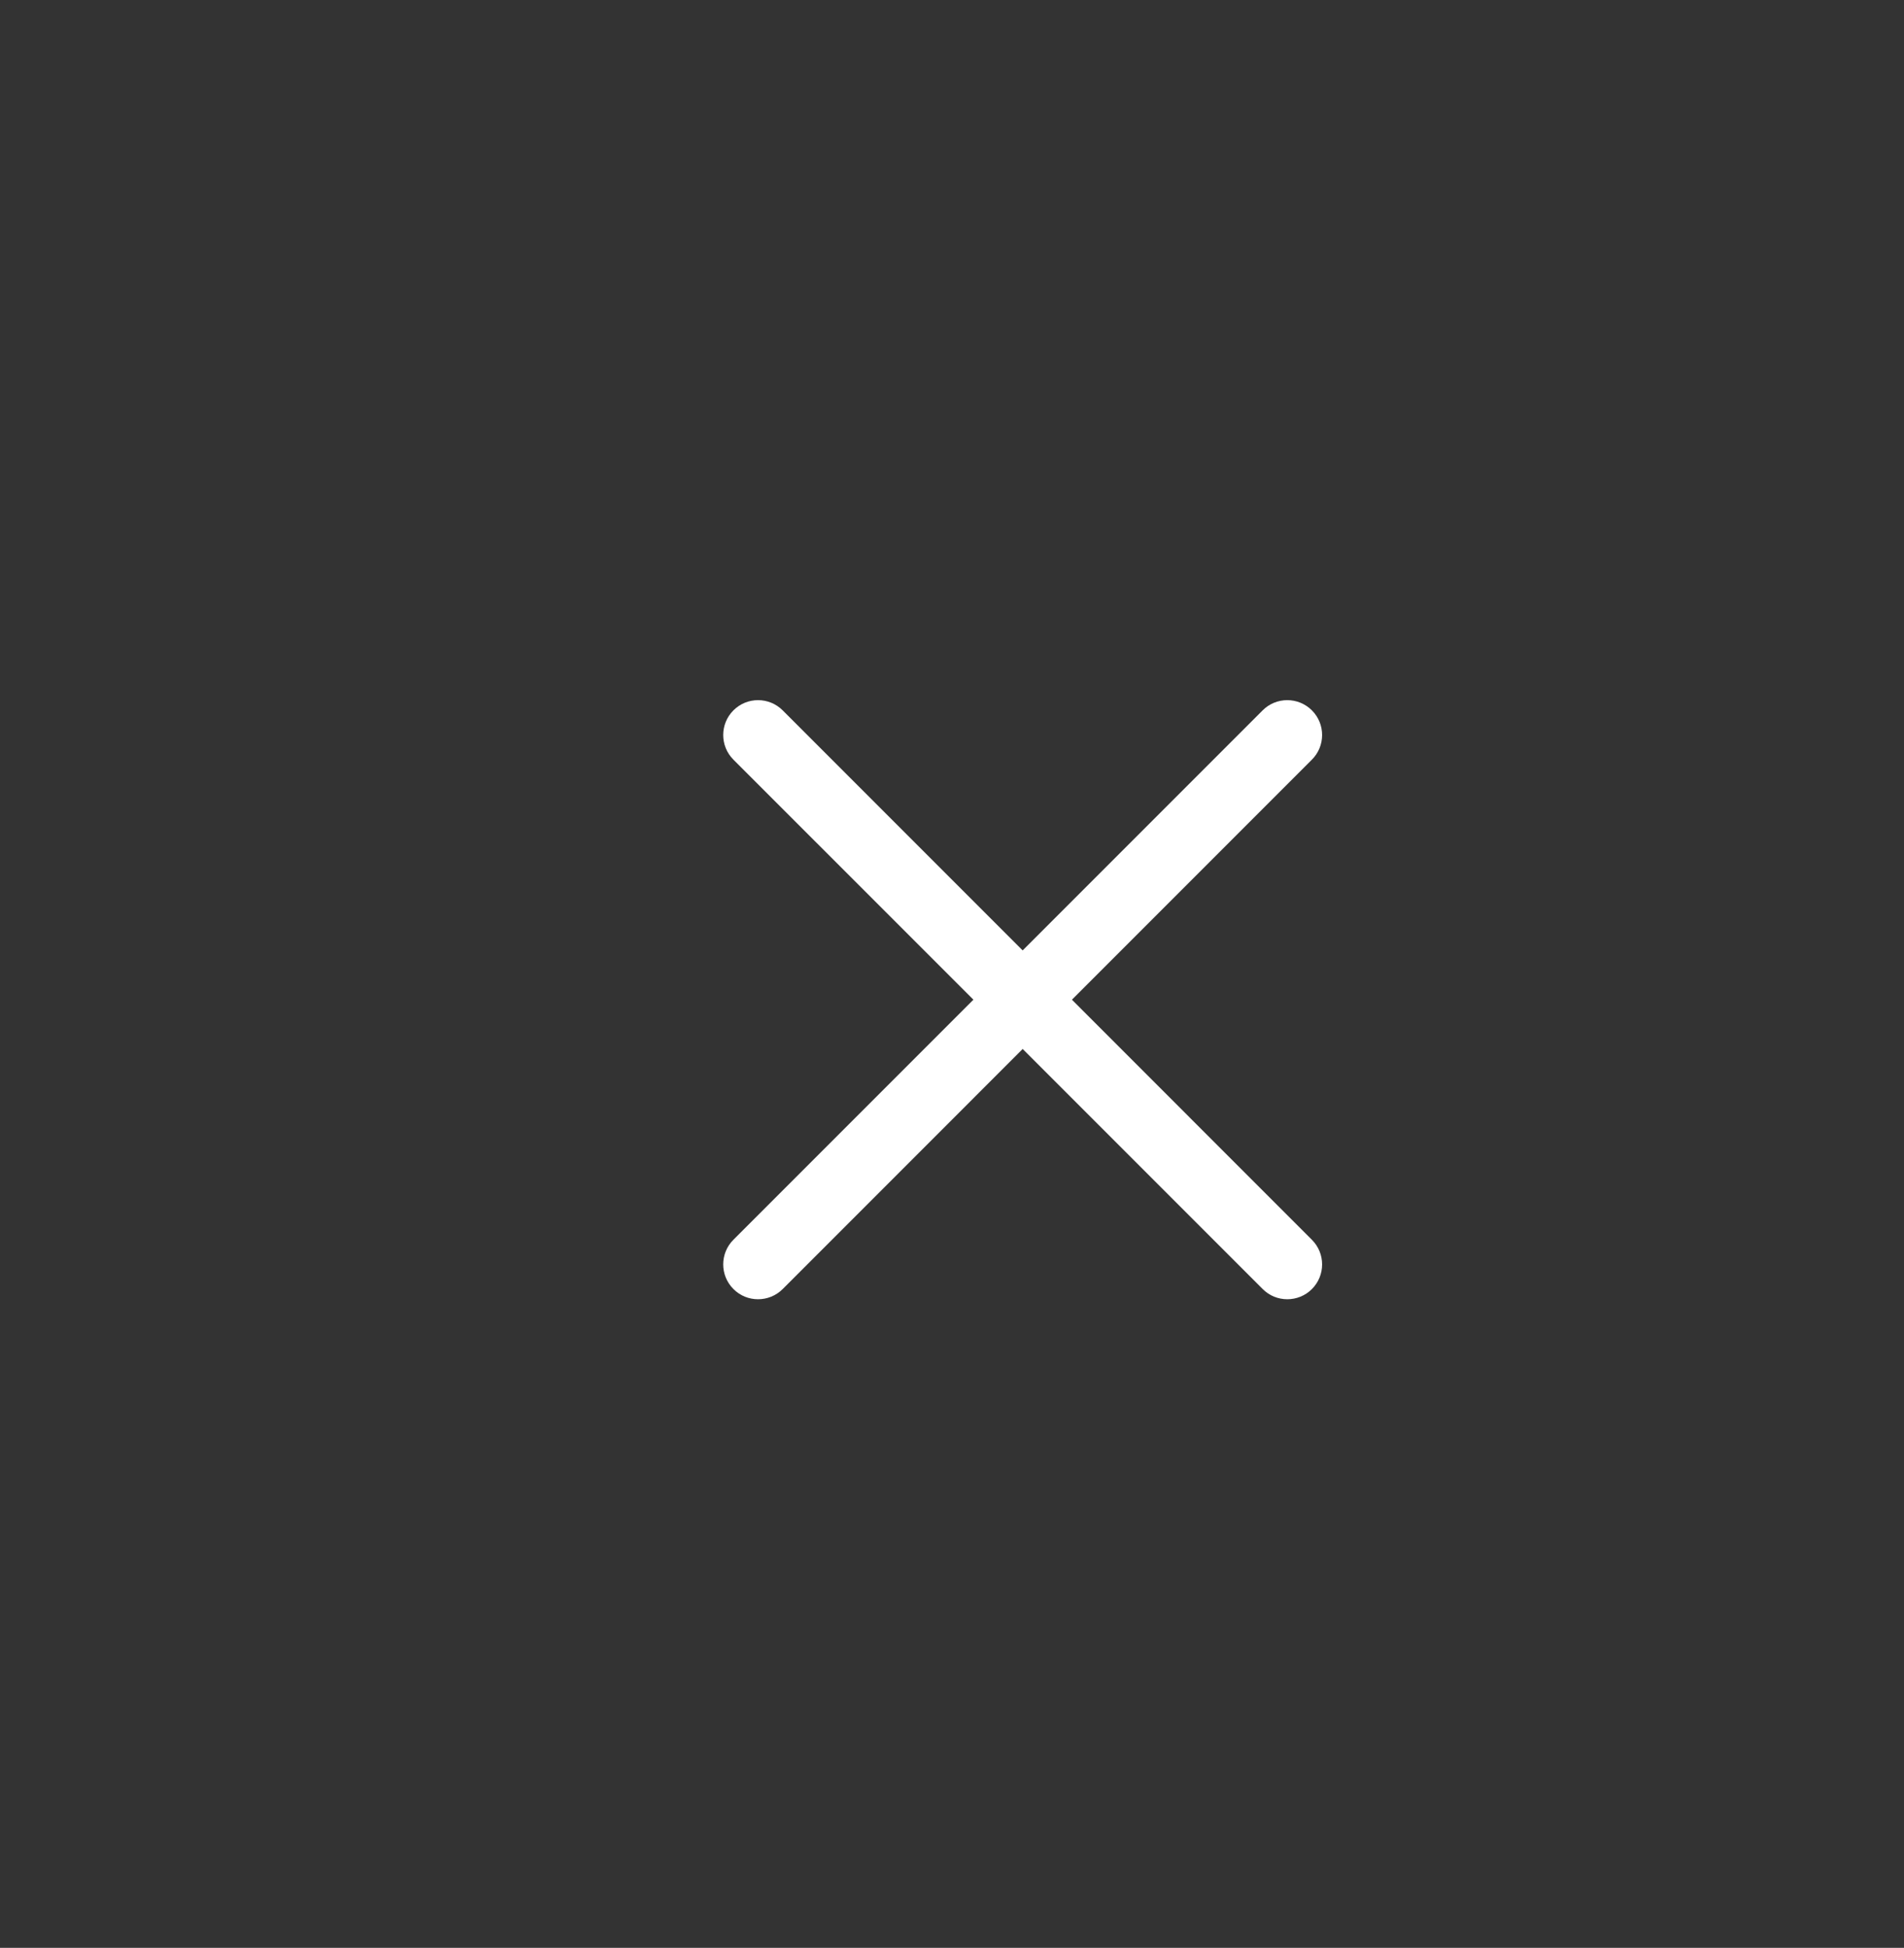 <?xml version="1.0" encoding="utf-8"?>
<!-- Generator: Adobe Illustrator 16.0.0, SVG Export Plug-In . SVG Version: 6.00 Build 0)  -->
<!DOCTYPE svg PUBLIC "-//W3C//DTD SVG 1.1//EN" "http://www.w3.org/Graphics/SVG/1.1/DTD/svg11.dtd">
<svg version="1.1" id="Layer_1" xmlns="http://www.w3.org/2000/svg" xmlns:xlink="http://www.w3.org/1999/xlink" x="0px" y="0px"
	 width="41px" height="41.932px" viewBox="0 0 41 41.932" enable-background="new 0 0 41 41.932" xml:space="preserve">
<rect x="0" y="0" width="41" height="41.932" fill="#333333" stroke="none"/>
<g>
	<g>
		<path fill="#FFFFFF" d="M27.72,27.969c-0.192,0-0.384-0.073-0.53-0.22L15.793,16.353c-0.293-0.293-0.293-0.768,0-1.061
			s0.768-0.293,1.061,0L28.25,26.689c0.293,0.293,0.293,0.768,0,1.061C28.104,27.896,27.912,27.969,27.72,27.969z"/>
	</g>
	<g>
		<path fill="#FFFFFF" d="M16.323,27.969c-0.192,0-0.384-0.073-0.53-0.22c-0.293-0.293-0.293-0.768,0-1.061l11.396-11.396
			c0.293-0.293,0.768-0.293,1.061,0s0.293,0.768,0,1.061L16.854,27.75C16.707,27.896,16.516,27.969,16.323,27.969z"/>
	</g>
</g>
</svg>
